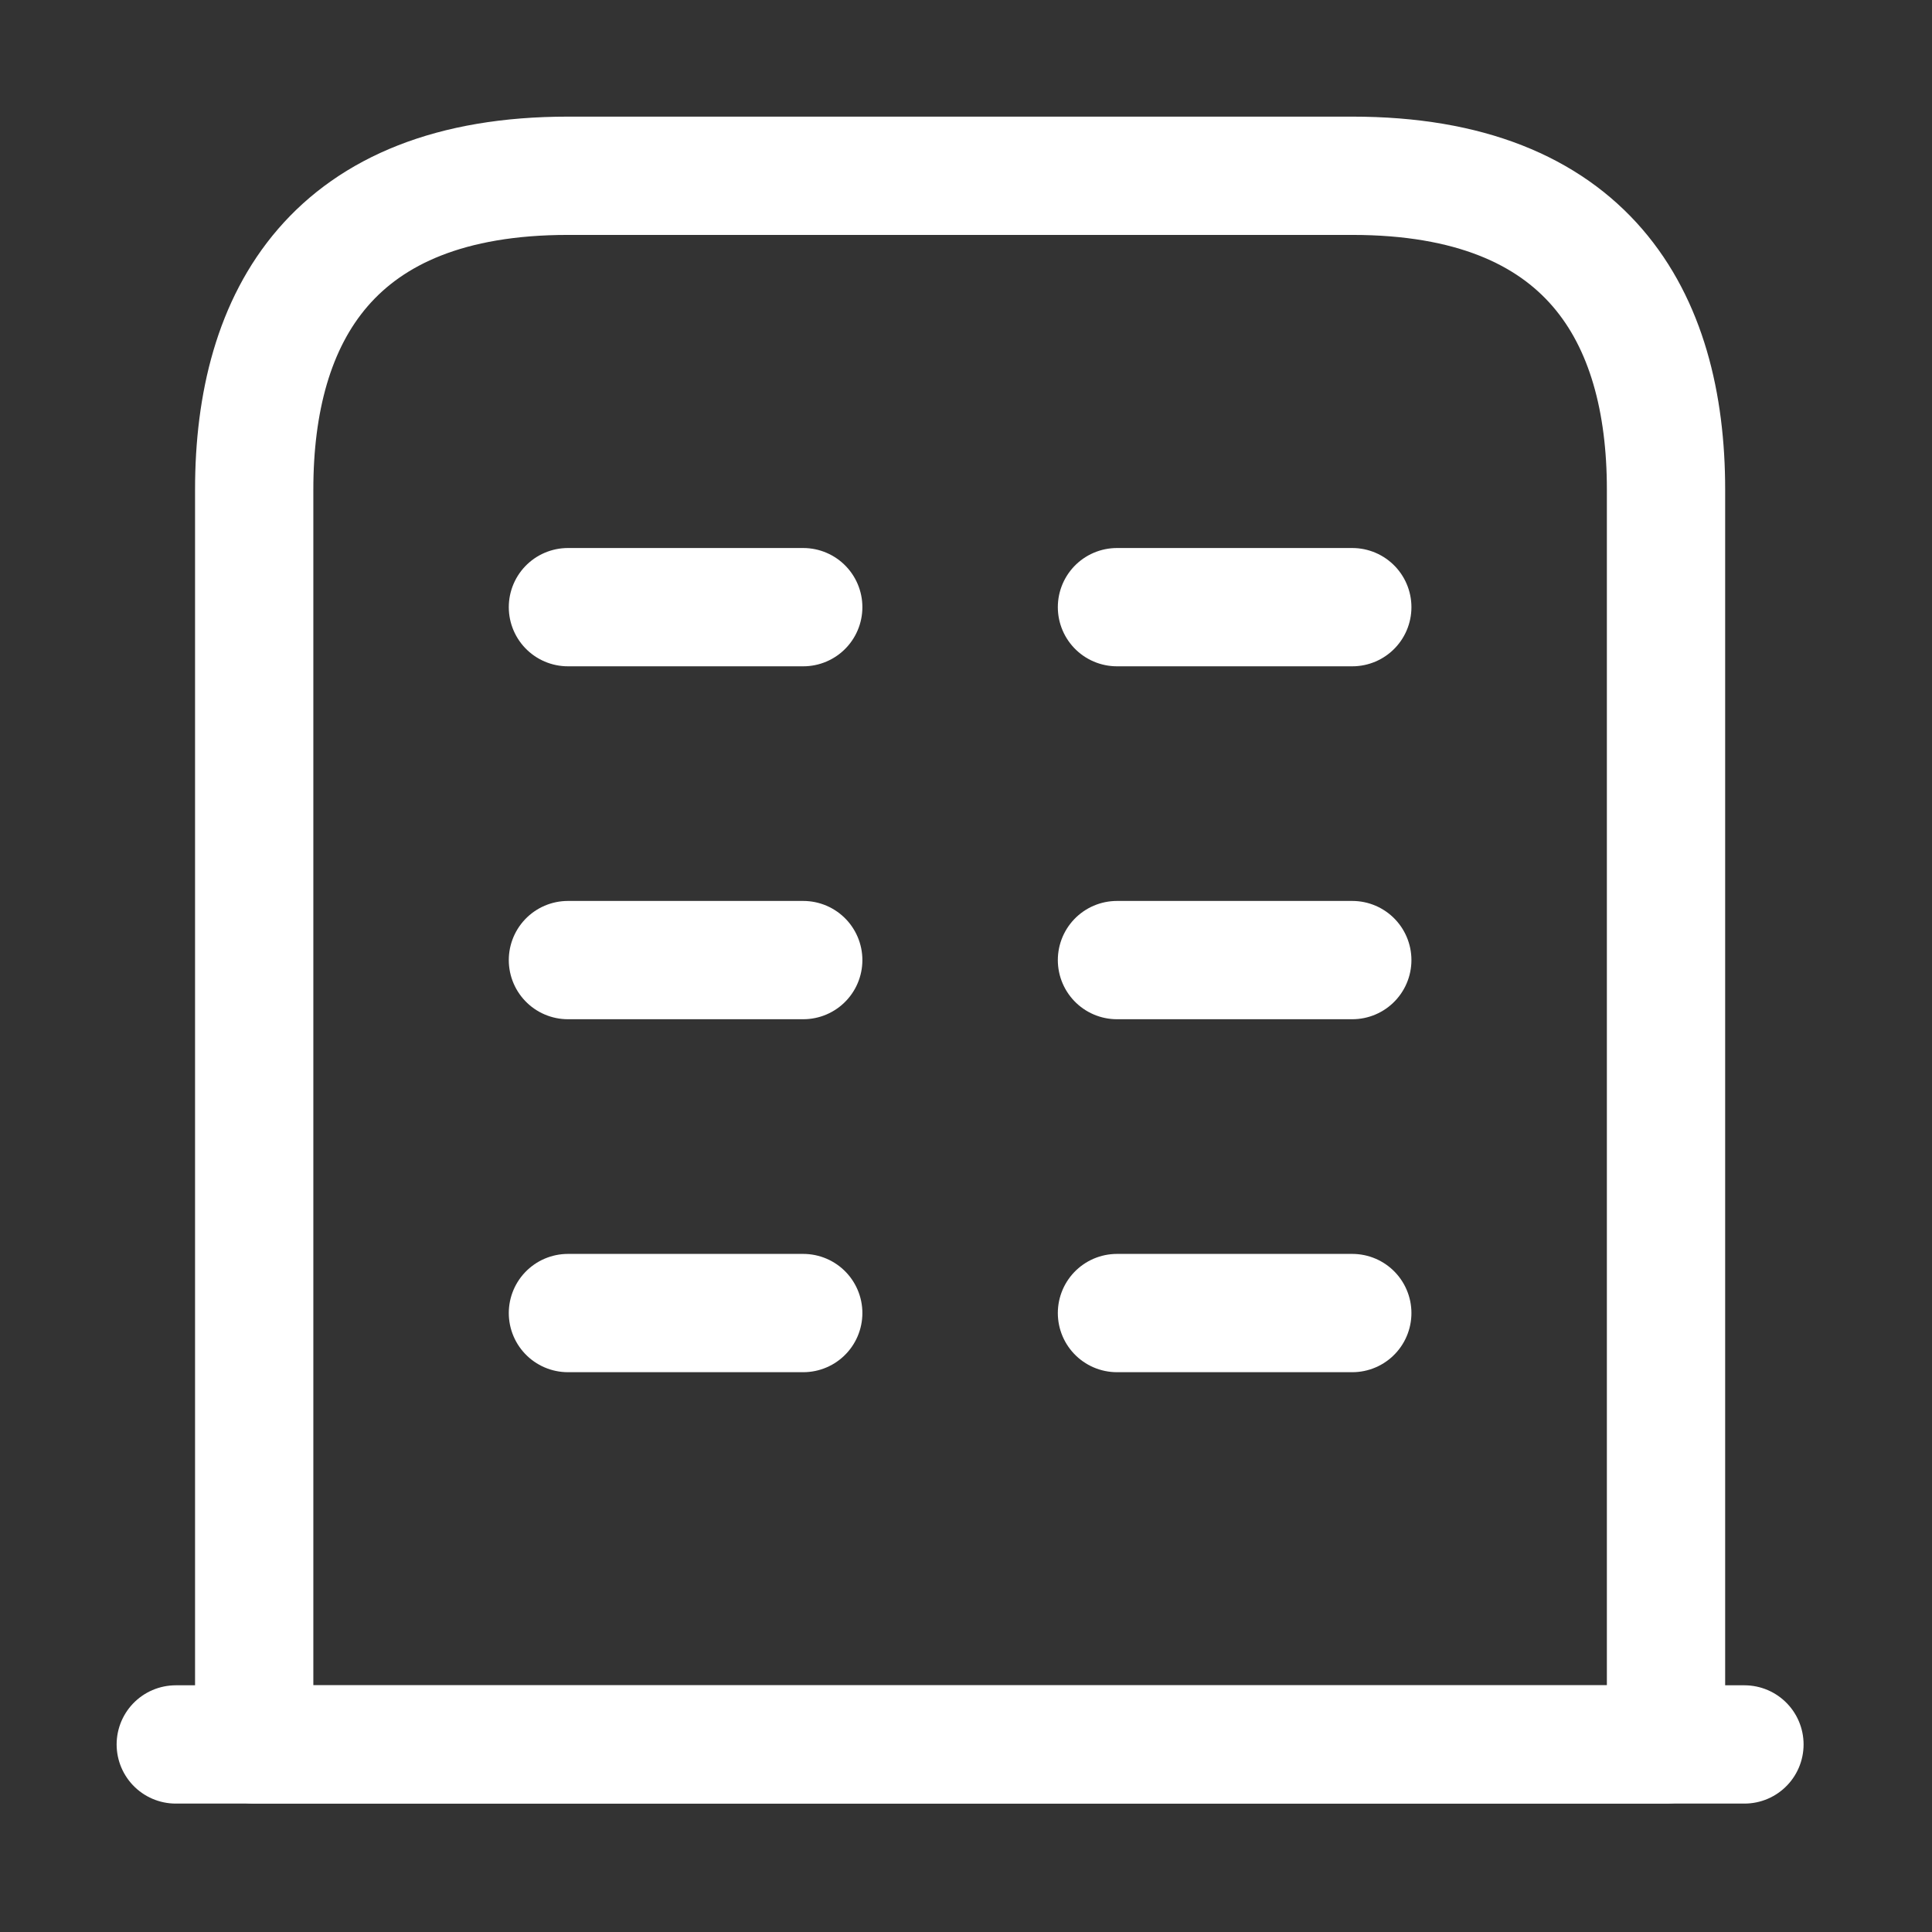 <svg width="49" height="49" viewBox="0 0 49 49" fill="none" xmlns="http://www.w3.org/2000/svg">
<rect x="0" y="0" width="49" height="49" fill="#333333" stroke="none"/>
<path d="M4.458 44.243H44.243" stroke="white" stroke-width="3" stroke-miterlimit="10" stroke-linecap="round" stroke-linejoin="round"/>
<path d="M34.297 4.458H14.404C8.437 4.458 6.447 8.019 6.447 12.415V44.243H42.254V12.415C42.254 8.019 40.264 4.458 34.297 4.458Z" stroke="white" stroke-width="3" stroke-miterlimit="10" stroke-linecap="round" stroke-linejoin="round"/>
<path d="M14.404 33.302H20.372" stroke="white" stroke-width="3" stroke-miterlimit="10" stroke-linecap="round" stroke-linejoin="round"/>
<path d="M28.329 33.302H34.297" stroke="white" stroke-width="3" stroke-miterlimit="10" stroke-linecap="round" stroke-linejoin="round"/>
<path d="M14.404 24.35H20.372" stroke="white" stroke-width="3" stroke-miterlimit="10" stroke-linecap="round" stroke-linejoin="round"/>
<path d="M28.329 24.35H34.297" stroke="white" stroke-width="3" stroke-miterlimit="10" stroke-linecap="round" stroke-linejoin="round"/>
<path d="M14.404 15.399H20.372" stroke="white" stroke-width="3" stroke-miterlimit="10" stroke-linecap="round" stroke-linejoin="round"/>
<path d="M28.329 15.399H34.297" stroke="white" stroke-width="3" stroke-miterlimit="10" stroke-linecap="round" stroke-linejoin="round"/>
</svg>
